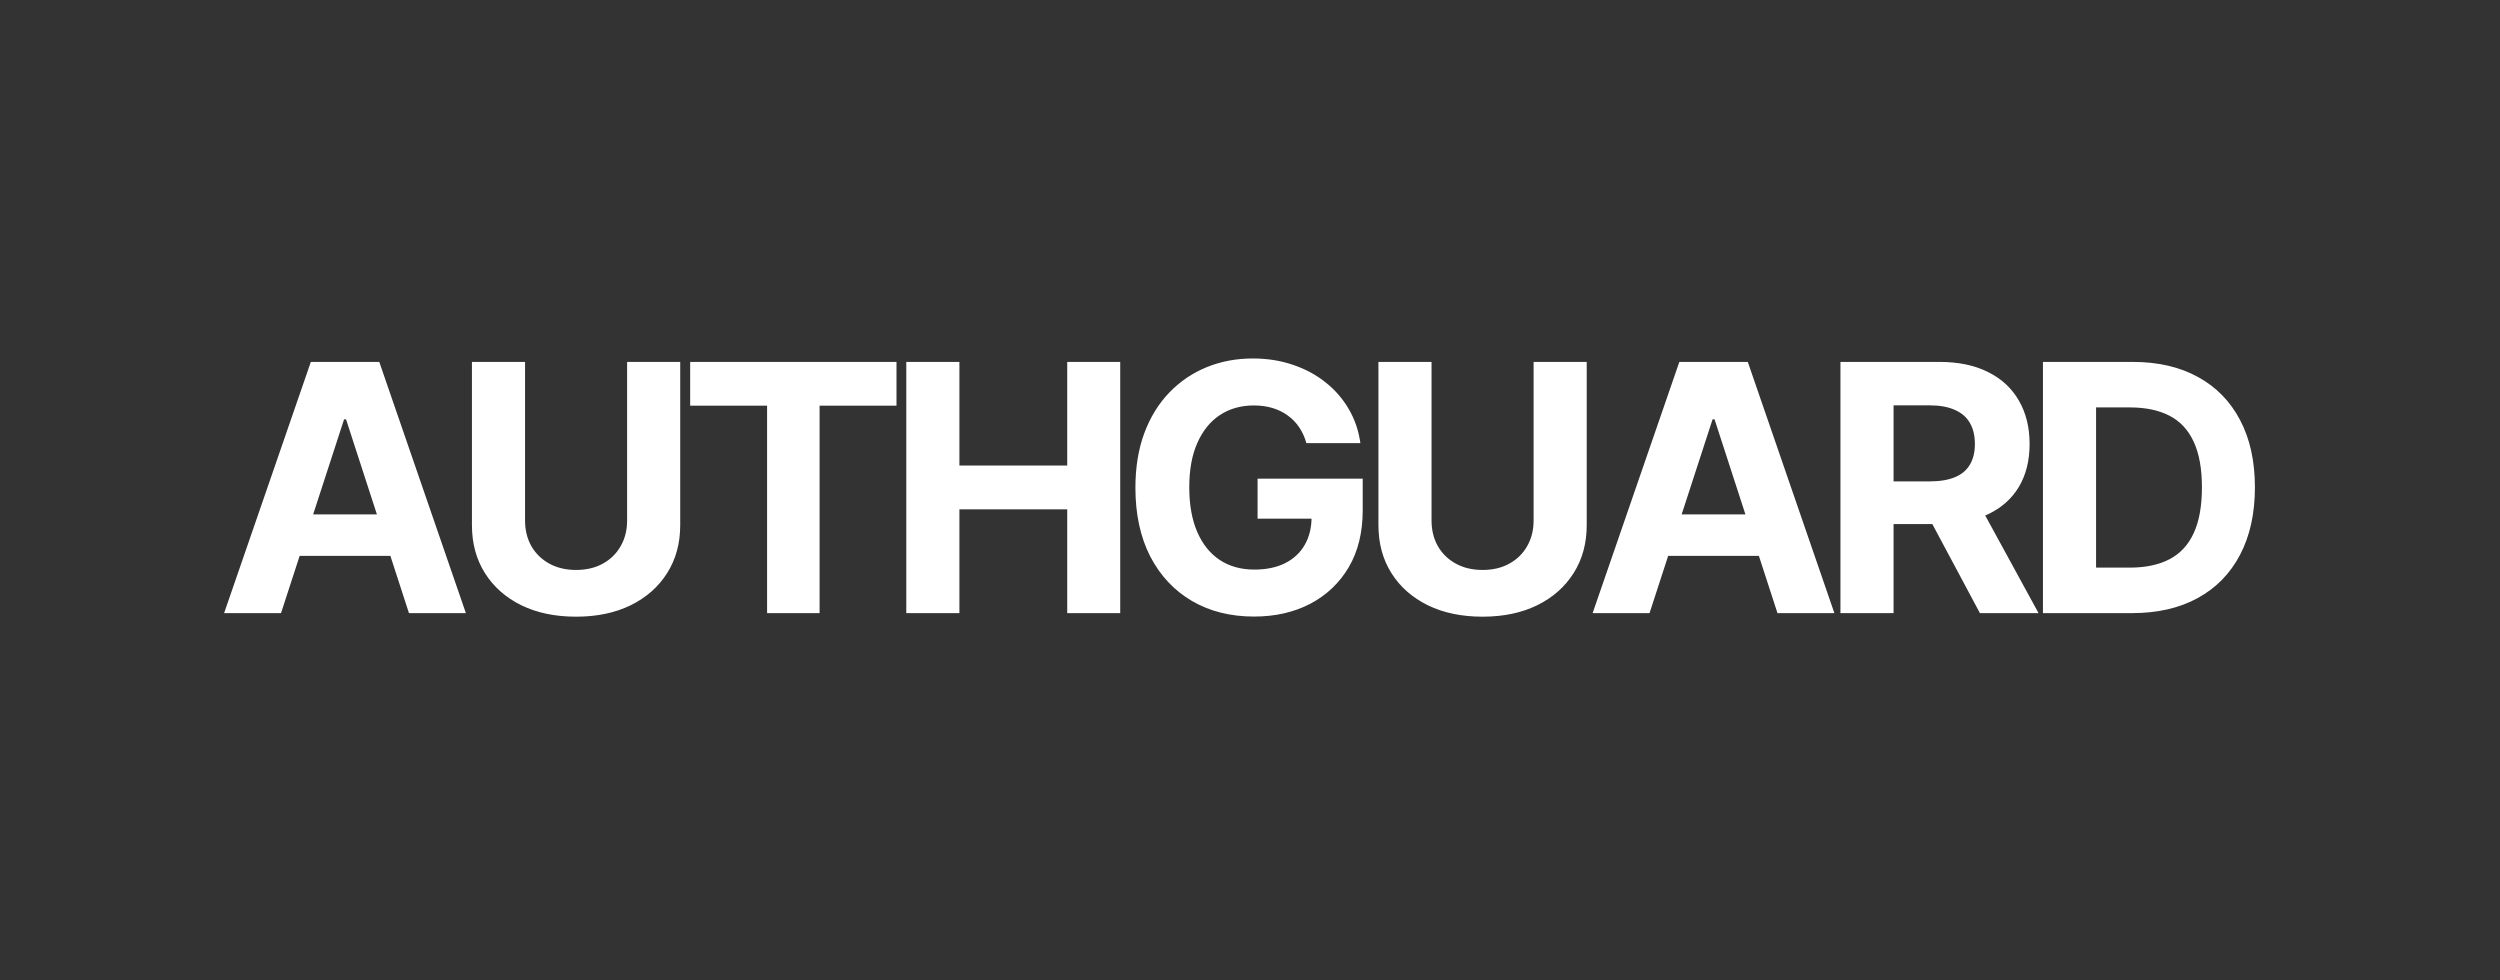 <svg width="579" height="227" viewBox="0 0 579 227" fill="none" xmlns="http://www.w3.org/2000/svg">
<rect x="0" y="0" width="579" height="227" fill="#333333" stroke="none"/>
<path d="M65.085 142H51.903L71.989 83.818H87.841L107.898 142H94.716L80.142 97.114H79.688L65.085 142ZM64.261 119.131H95.398V128.733H64.261V119.131ZM145.238 83.818H157.539V121.602C157.539 125.845 156.526 129.557 154.499 132.739C152.492 135.92 149.679 138.402 146.062 140.182C142.445 141.943 138.23 142.824 133.42 142.824C128.59 142.824 124.367 141.943 120.749 140.182C117.132 138.402 114.32 135.92 112.312 132.739C110.304 129.557 109.301 125.845 109.301 121.602V83.818H121.602V120.551C121.602 122.767 122.085 124.737 123.051 126.46C124.035 128.184 125.418 129.538 127.198 130.523C128.979 131.508 131.052 132 133.42 132C135.806 132 137.88 131.508 139.641 130.523C141.422 129.538 142.795 128.184 143.761 126.46C144.746 124.737 145.238 122.767 145.238 120.551V83.818ZM159.844 93.96V83.818H207.628V93.96H189.816V142H177.657V93.96H159.844ZM209.897 142V83.818H222.199V107.824H247.17V83.818H259.443V142H247.17V117.966H222.199V142H209.897ZM302.564 102.625C302.167 101.242 301.608 100.021 300.888 98.96C300.169 97.881 299.288 96.972 298.246 96.233C297.224 95.475 296.049 94.898 294.724 94.5C293.417 94.102 291.968 93.903 290.377 93.903C287.404 93.903 284.79 94.642 282.536 96.119C280.301 97.597 278.559 99.746 277.309 102.568C276.059 105.371 275.434 108.799 275.434 112.852C275.434 116.905 276.049 120.352 277.28 123.193C278.511 126.034 280.254 128.203 282.508 129.699C284.761 131.176 287.422 131.915 290.491 131.915C293.275 131.915 295.652 131.422 297.621 130.438C299.61 129.434 301.125 128.023 302.167 126.205C303.227 124.386 303.758 122.237 303.758 119.756L306.258 120.125H291.258V110.864H315.604V118.193C315.604 123.307 314.525 127.701 312.366 131.375C310.207 135.03 307.233 137.852 303.445 139.841C299.657 141.811 295.32 142.795 290.434 142.795C284.979 142.795 280.188 141.593 276.059 139.188C271.93 136.763 268.71 133.326 266.4 128.875C264.108 124.405 262.962 119.102 262.962 112.966C262.962 108.25 263.644 104.045 265.008 100.352C266.39 96.64 268.322 93.496 270.803 90.921C273.284 88.345 276.172 86.385 279.468 85.04C282.763 83.695 286.333 83.023 290.178 83.023C293.474 83.023 296.542 83.506 299.383 84.472C302.224 85.419 304.743 86.763 306.939 88.506C309.155 90.248 310.964 92.322 312.366 94.727C313.767 97.114 314.667 99.746 315.064 102.625H302.564ZM355.182 83.818H367.483V121.602C367.483 125.845 366.47 129.557 364.443 132.739C362.436 135.92 359.623 138.402 356.006 140.182C352.388 141.943 348.174 142.824 343.364 142.824C338.534 142.824 334.311 141.943 330.693 140.182C327.076 138.402 324.263 135.92 322.256 132.739C320.248 129.557 319.244 125.845 319.244 121.602V83.818H331.545V120.551C331.545 122.767 332.028 124.737 332.994 126.46C333.979 128.184 335.362 129.538 337.142 130.523C338.922 131.508 340.996 132 343.364 132C345.75 132 347.824 131.508 349.585 130.523C351.366 129.538 352.739 128.184 353.705 126.46C354.689 124.737 355.182 122.767 355.182 120.551V83.818ZM382.032 142H368.85L388.936 83.818H404.788L424.845 142H411.663L397.089 97.114H396.634L382.032 142ZM381.208 119.131H412.345V128.733H381.208V119.131ZM426.247 142V83.818H449.202C453.596 83.818 457.346 84.604 460.452 86.176C463.577 87.729 465.954 89.936 467.583 92.796C469.23 95.636 470.054 98.979 470.054 102.824C470.054 106.687 469.221 110.011 467.554 112.795C465.888 115.561 463.473 117.682 460.31 119.159C457.166 120.636 453.359 121.375 448.889 121.375H433.52V111.489H446.901C449.249 111.489 451.2 111.167 452.753 110.523C454.306 109.879 455.461 108.913 456.219 107.625C456.996 106.337 457.384 104.737 457.384 102.824C457.384 100.892 456.996 99.263 456.219 97.938C455.461 96.612 454.297 95.608 452.725 94.926C451.172 94.225 449.211 93.875 446.844 93.875H438.549V142H426.247ZM457.668 115.523L472.128 142H458.549L444.401 115.523H457.668ZM493.772 142H473.147V83.818H493.943C499.795 83.818 504.833 84.983 509.057 87.312C513.28 89.623 516.528 92.947 518.801 97.284C521.093 101.621 522.238 106.811 522.238 112.852C522.238 118.913 521.093 124.121 518.801 128.477C516.528 132.833 513.261 136.176 509 138.506C504.757 140.835 499.682 142 493.772 142ZM485.449 131.46H493.261C496.897 131.46 499.956 130.816 502.437 129.528C504.937 128.222 506.812 126.205 508.062 123.477C509.331 120.731 509.966 117.189 509.966 112.852C509.966 108.553 509.331 105.04 508.062 102.312C506.812 99.585 504.947 97.578 502.466 96.29C499.985 95.002 496.926 94.358 493.29 94.358H485.449V131.46Z" fill="white"/>
</svg>
